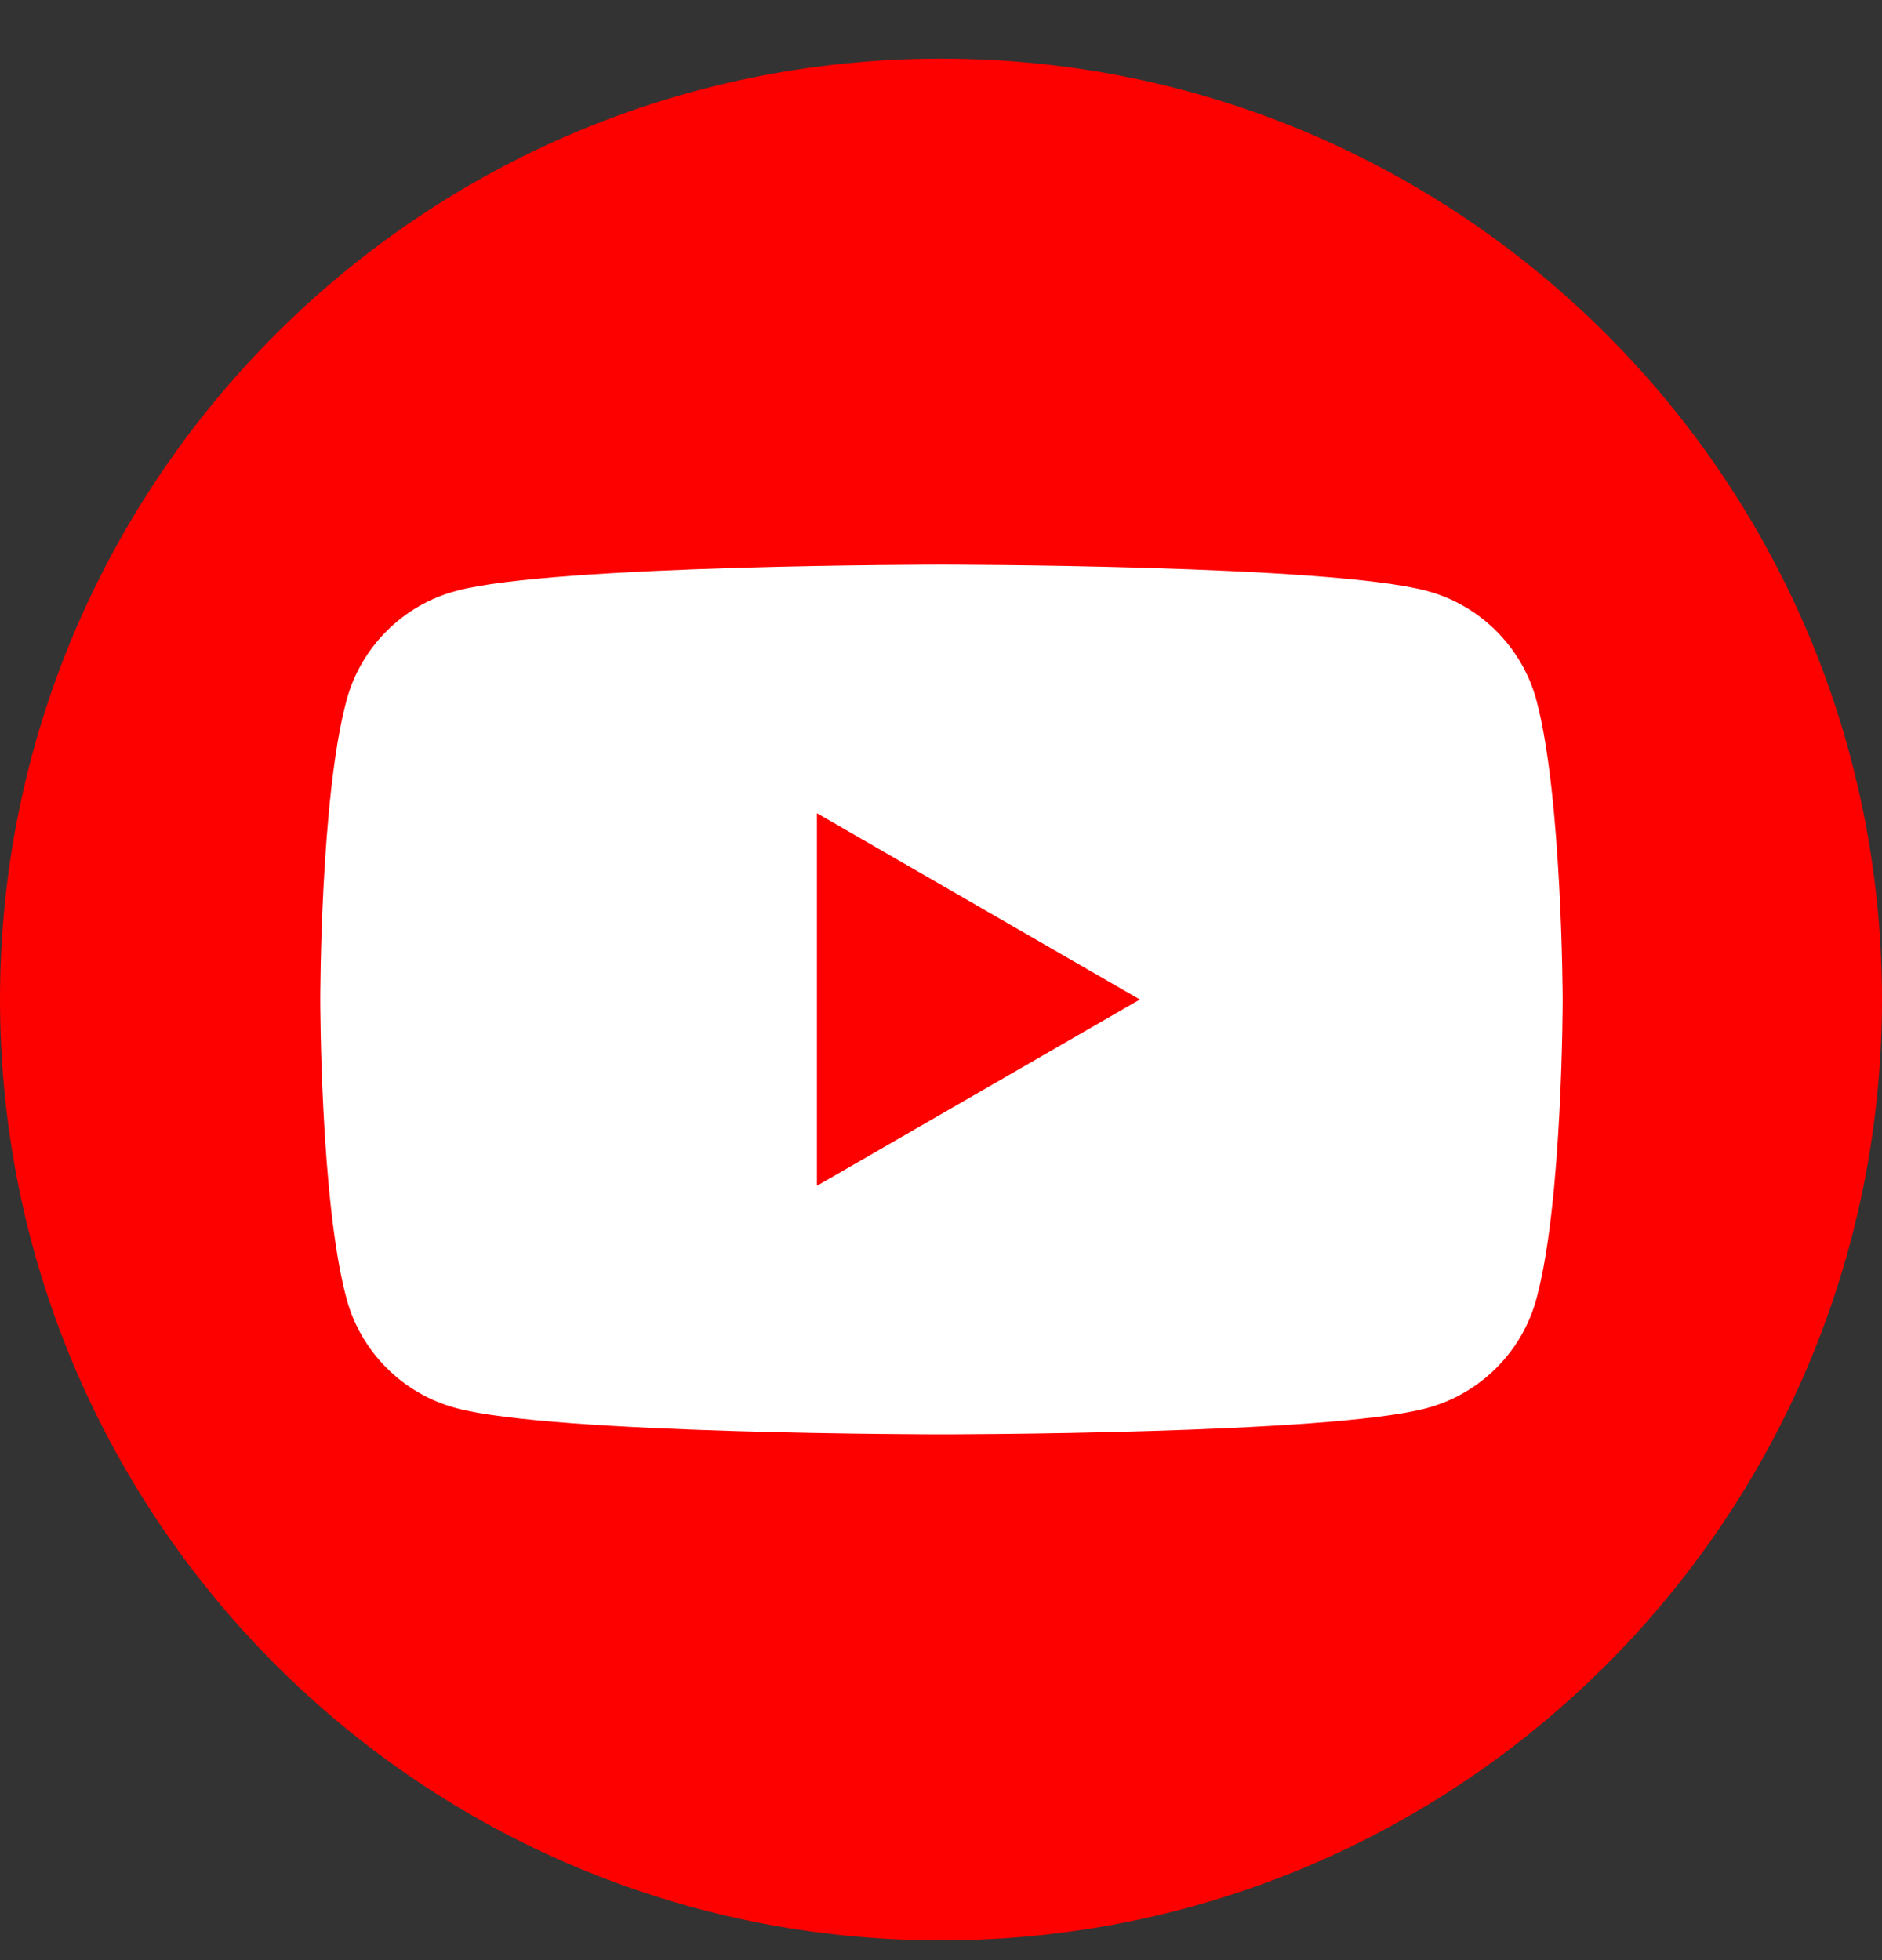 <svg width="24" height="25" viewBox="0 0 24 25" fill="none" xmlns="http://www.w3.org/2000/svg">
<rect x="0" y="0" width="24" height="25" fill="#333333" stroke="none"/>
<path d="M19.549 9.084C19.369 8.403 18.828 7.863 18.147 7.682C16.912 7.349 11.96 7.349 11.96 7.349C11.96 7.349 7.008 7.349 5.773 7.682C5.093 7.863 4.552 8.403 4.372 9.084C4.038 10.319 4.038 12.895 4.038 12.895C4.038 12.895 4.038 15.471 4.372 16.706C4.552 17.387 5.093 17.927 5.773 18.107C7.008 18.441 11.96 18.441 11.96 18.441C11.96 18.441 16.912 18.441 18.147 18.107C18.828 17.927 19.369 17.387 19.549 16.706C19.882 15.471 19.882 12.895 19.882 12.895C19.882 12.895 19.882 10.319 19.549 9.084ZM10.379 15.271V10.519L14.496 12.895L10.379 15.271Z" fill="white"/>
<path d="M12 24.748C18.627 24.748 24 19.375 24 12.748C24 6.121 18.627 0.748 12 0.748C5.373 0.748 0 6.121 0 12.748C0 19.375 5.373 24.748 12 24.748Z" fill="#FD0000"/>
<path d="M19.595 8.937C19.414 8.256 18.874 7.716 18.193 7.536C16.958 7.202 12.006 7.202 12.006 7.202C12.006 7.202 7.054 7.202 5.819 7.536C5.138 7.716 4.598 8.256 4.418 8.937C4.084 10.172 4.084 12.748 4.084 12.748C4.084 12.748 4.084 15.324 4.418 16.559C4.598 17.24 5.138 17.78 5.819 17.96C7.054 18.294 12.006 18.294 12.006 18.294C12.006 18.294 16.958 18.294 18.193 17.96C18.874 17.78 19.414 17.24 19.595 16.559C19.928 15.324 19.928 12.748 19.928 12.748C19.928 12.748 19.922 10.172 19.595 8.937ZM10.418 15.124V10.372L14.536 12.748L10.418 15.124Z" fill="white"/>
</svg>
